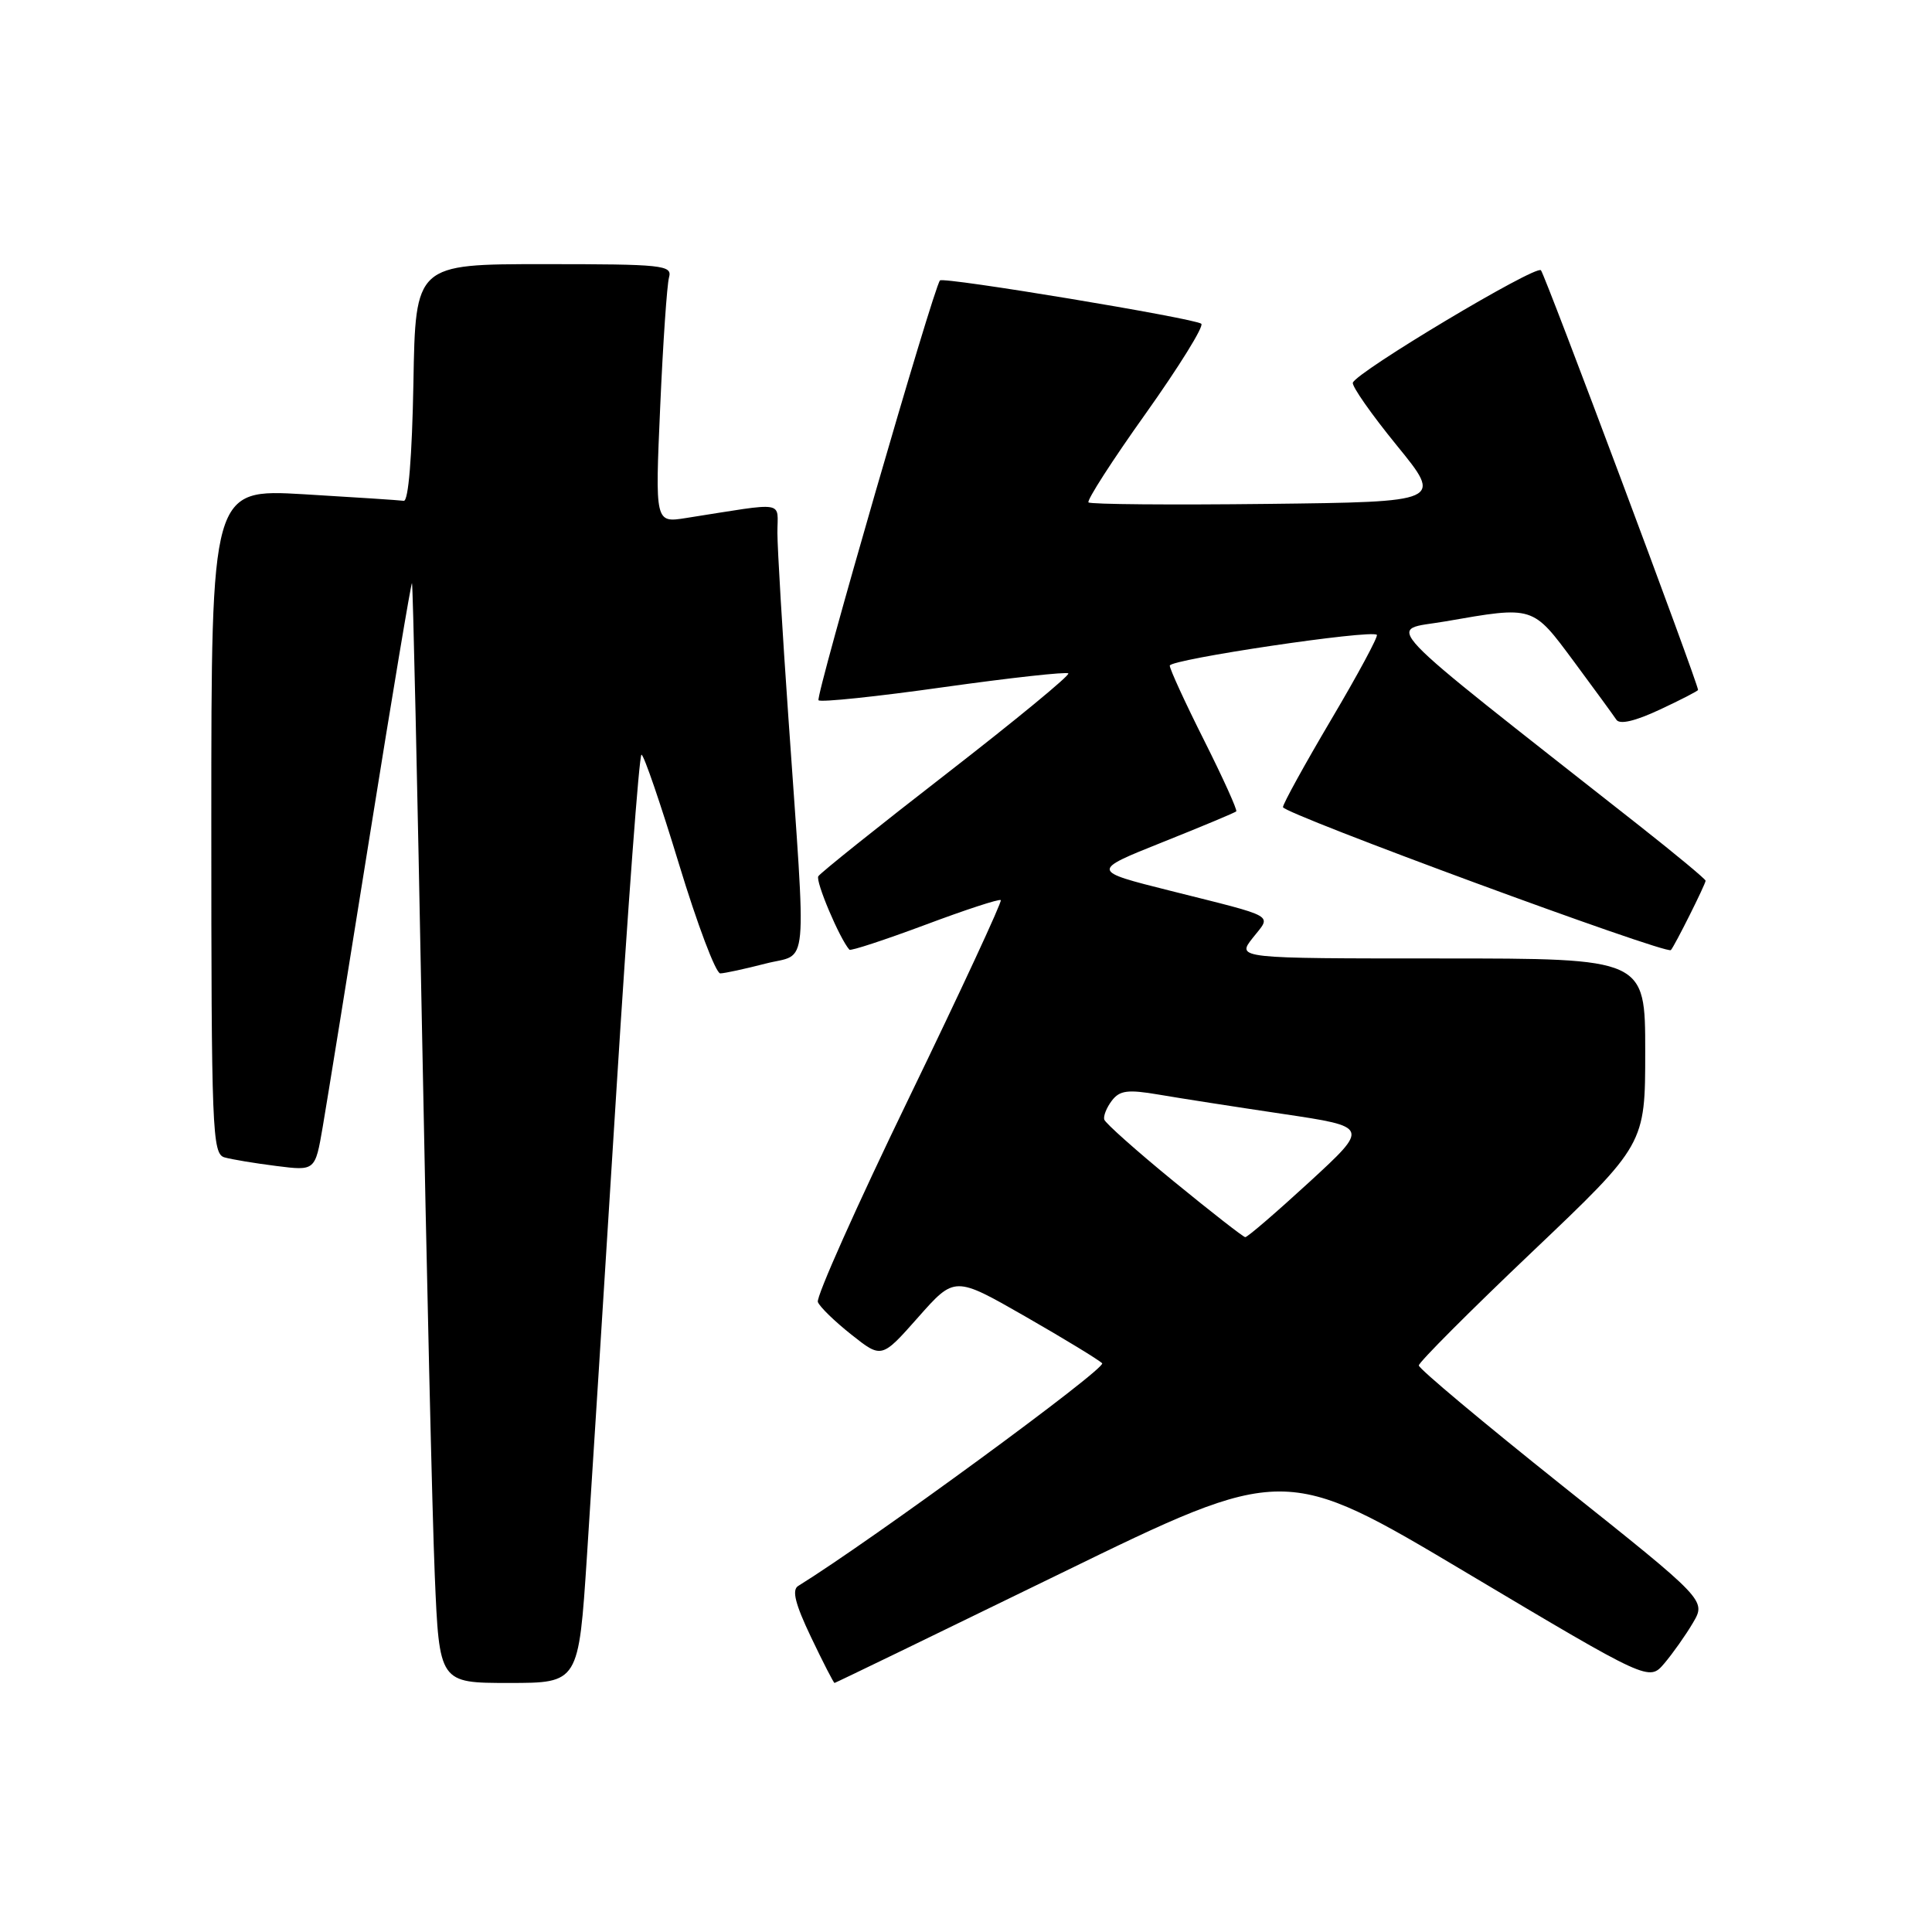 <?xml version="1.0" encoding="UTF-8" standalone="no"?>
<!DOCTYPE svg PUBLIC "-//W3C//DTD SVG 1.1//EN" "http://www.w3.org/Graphics/SVG/1.1/DTD/svg11.dtd" >
<svg xmlns="http://www.w3.org/2000/svg" xmlns:xlink="http://www.w3.org/1999/xlink" version="1.1" viewBox="0 0 256 256">
 <g >
 <path fill="currentColor"
d=" M 77.77 206.25 C 78.37 197.04 80.12 169.36 81.66 144.75 C 83.20 120.14 84.70 100.00 85.00 100.00 C 85.31 100.00 87.54 106.52 89.97 114.50 C 92.39 122.47 94.85 128.99 95.44 128.98 C 96.02 128.97 98.73 128.38 101.45 127.68 C 107.20 126.19 106.87 129.72 104.46 95.00 C 103.67 83.72 103.02 72.75 103.01 70.62 C 103.00 66.28 104.43 66.52 90.90 68.64 C 86.80 69.29 86.80 69.29 87.48 53.89 C 87.85 45.43 88.38 37.71 88.65 36.75 C 89.10 35.13 87.84 35.00 72.09 35.00 C 55.05 35.00 55.05 35.00 54.78 50.75 C 54.60 60.52 54.12 66.45 53.50 66.36 C 52.95 66.28 46.99 65.89 40.25 65.49 C 28.00 64.78 28.00 64.78 28.00 108.82 C 28.00 149.91 28.12 152.90 29.75 153.36 C 30.71 153.63 33.81 154.15 36.63 154.50 C 41.76 155.15 41.76 155.15 42.76 149.33 C 43.31 146.12 46.15 128.55 49.07 110.27 C 51.99 92.00 54.48 77.15 54.59 77.27 C 54.71 77.40 55.30 103.83 55.91 136.00 C 56.52 168.18 57.28 200.91 57.61 208.75 C 58.21 223.00 58.21 223.00 67.44 223.00 C 76.67 223.00 76.67 223.00 77.77 206.25 Z  M 140.49 208.51 C 170.20 194.02 170.20 194.02 194.35 208.41 C 218.50 222.79 218.50 222.79 220.53 220.41 C 221.64 219.10 223.35 216.69 224.32 215.04 C 226.08 212.05 226.08 212.05 207.04 196.88 C 196.57 188.53 188.00 181.36 188.00 180.93 C 188.00 180.51 194.75 173.74 203.00 165.90 C 218.00 151.64 218.00 151.64 218.00 139.32 C 218.00 127.00 218.00 127.00 190.93 127.00 C 163.85 127.00 163.85 127.00 166.00 124.27 C 168.49 121.11 169.42 121.64 155.03 118.02 C 144.55 115.39 144.55 115.39 154.03 111.60 C 159.24 109.52 163.64 107.68 163.81 107.51 C 163.98 107.35 162.07 103.12 159.56 98.12 C 157.05 93.13 155.00 88.66 155.00 88.20 C 155.00 87.37 181.73 83.39 182.44 84.12 C 182.64 84.33 179.93 89.37 176.40 95.33 C 172.88 101.29 170.00 106.51 170.00 106.95 C 170.00 107.80 220.82 126.53 221.40 125.89 C 221.91 125.33 226.00 117.15 226.00 116.70 C 226.00 116.49 222.06 113.22 217.25 109.43 C 181.37 81.19 183.75 83.69 191.50 82.34 C 203.28 80.29 203.03 80.22 208.56 87.67 C 211.28 91.34 213.81 94.81 214.18 95.37 C 214.62 96.04 216.68 95.55 219.93 94.03 C 222.72 92.73 225.00 91.55 225.00 91.42 C 225.00 90.53 204.72 36.36 204.18 35.81 C 203.47 35.09 179.74 49.28 179.26 50.71 C 179.11 51.17 181.73 54.91 185.08 59.02 C 191.18 66.50 191.18 66.50 167.94 66.77 C 155.16 66.92 144.49 66.83 144.23 66.57 C 143.98 66.31 147.38 61.01 151.81 54.80 C 156.23 48.58 159.55 43.23 159.18 42.90 C 158.38 42.19 124.99 36.65 124.55 37.16 C 123.69 38.13 108.01 92.34 108.46 92.79 C 108.75 93.08 116.22 92.30 125.05 91.05 C 133.89 89.81 141.32 88.99 141.56 89.23 C 141.80 89.47 134.56 95.43 125.47 102.48 C 116.37 109.53 108.71 115.66 108.43 116.11 C 108.03 116.76 111.25 124.38 112.55 125.84 C 112.72 126.03 117.22 124.55 122.56 122.56 C 127.89 120.56 132.41 119.08 132.61 119.27 C 132.80 119.47 127.33 131.26 120.44 145.49 C 113.55 159.71 108.12 171.87 108.37 172.52 C 108.61 173.16 110.62 175.11 112.82 176.85 C 116.82 180.02 116.82 180.02 121.66 174.55 C 126.50 169.08 126.50 169.08 135.84 174.43 C 140.98 177.38 145.57 180.17 146.04 180.64 C 146.68 181.28 115.40 204.19 105.76 210.15 C 104.90 210.68 105.37 212.54 107.47 216.94 C 109.06 220.27 110.46 223.00 110.58 223.00 C 110.69 223.00 124.15 216.48 140.49 208.51 Z  M 155.53 156.54 C 150.60 152.51 146.46 148.82 146.32 148.35 C 146.18 147.88 146.63 146.76 147.32 145.85 C 148.36 144.48 149.43 144.34 153.54 145.04 C 156.27 145.51 163.66 146.66 169.98 147.60 C 181.45 149.31 181.45 149.31 173.48 156.64 C 169.09 160.67 165.28 163.95 165.00 163.93 C 164.72 163.90 160.47 160.58 155.53 156.54 Z "/>
</g>
</svg>